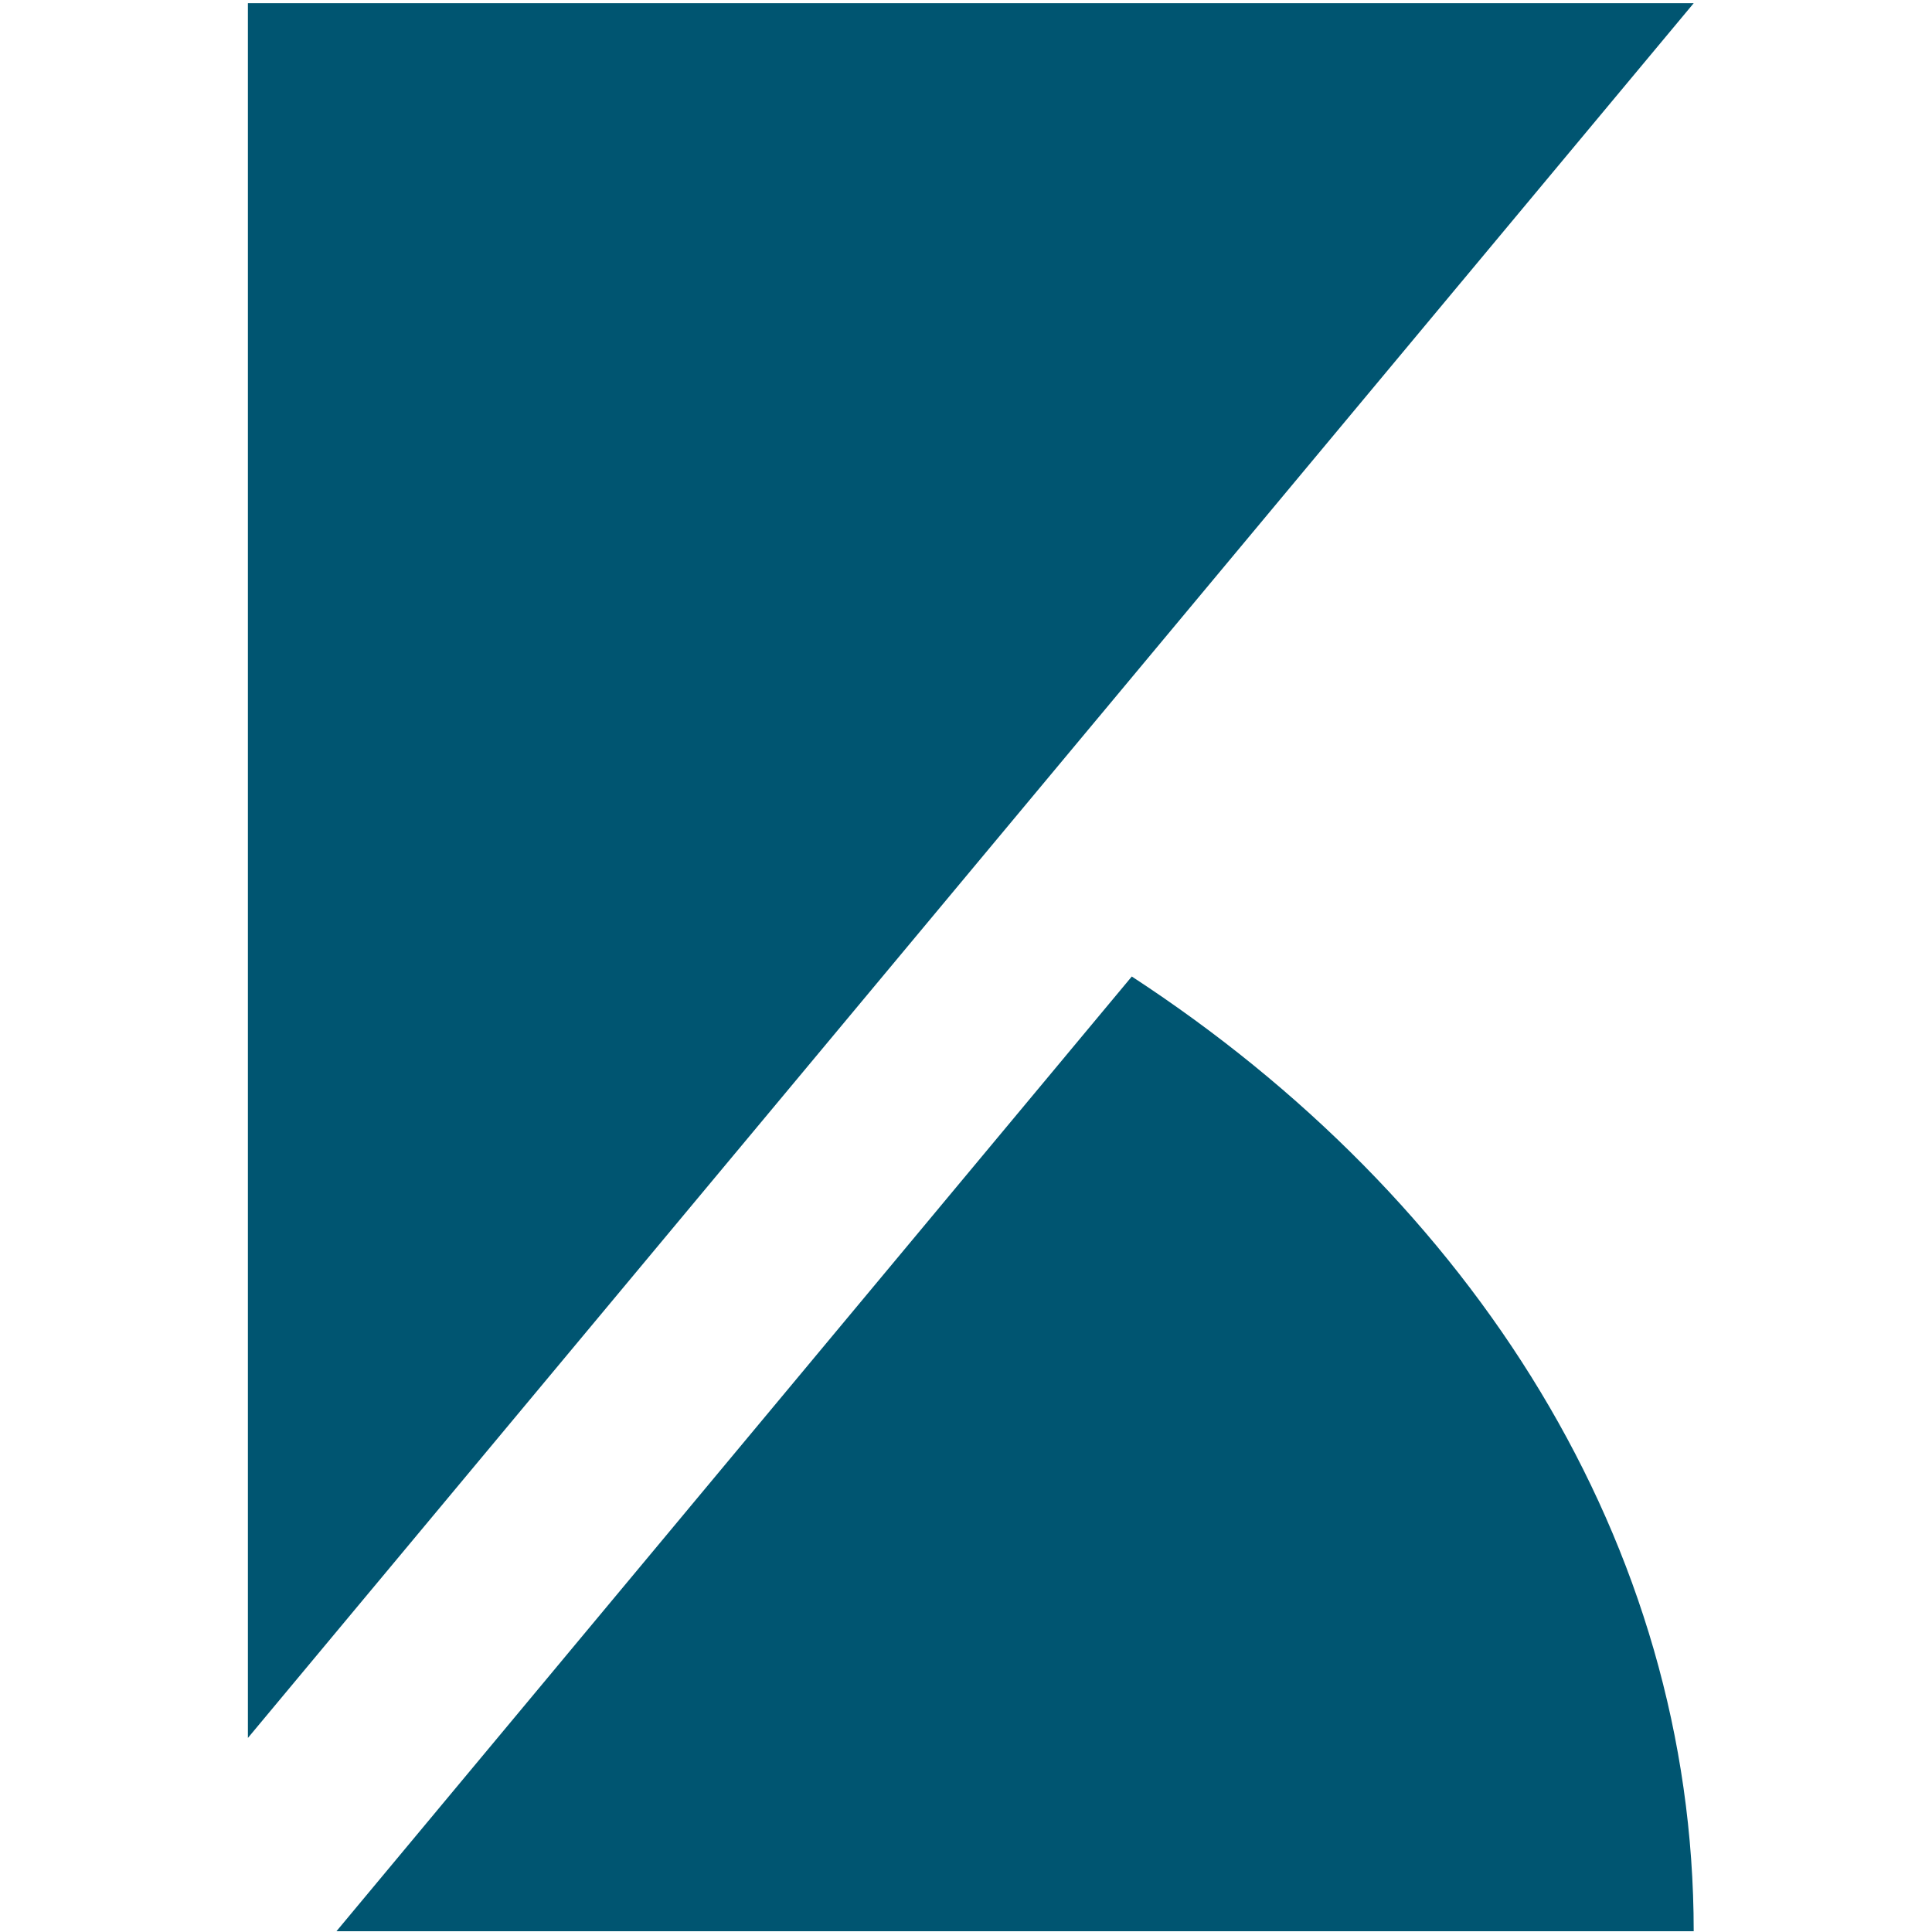<!-- Generated by IcoMoon.io -->
<svg version="1.1" xmlns="http://www.w3.org/2000/svg" width="32" height="32" viewBox="0 0 32 32">
<title>kibana</title>
<rect fill="#fff" x="0" y="0" width="32" height="32"></rect>
<path fill="#005571" d="M28.053 31.987h-22.48l13.173-15.813c5.64 3.68 9.307 9.387 9.307 15.813zM28.053 0.053h-23.947v28.733z"></path>
</svg>
